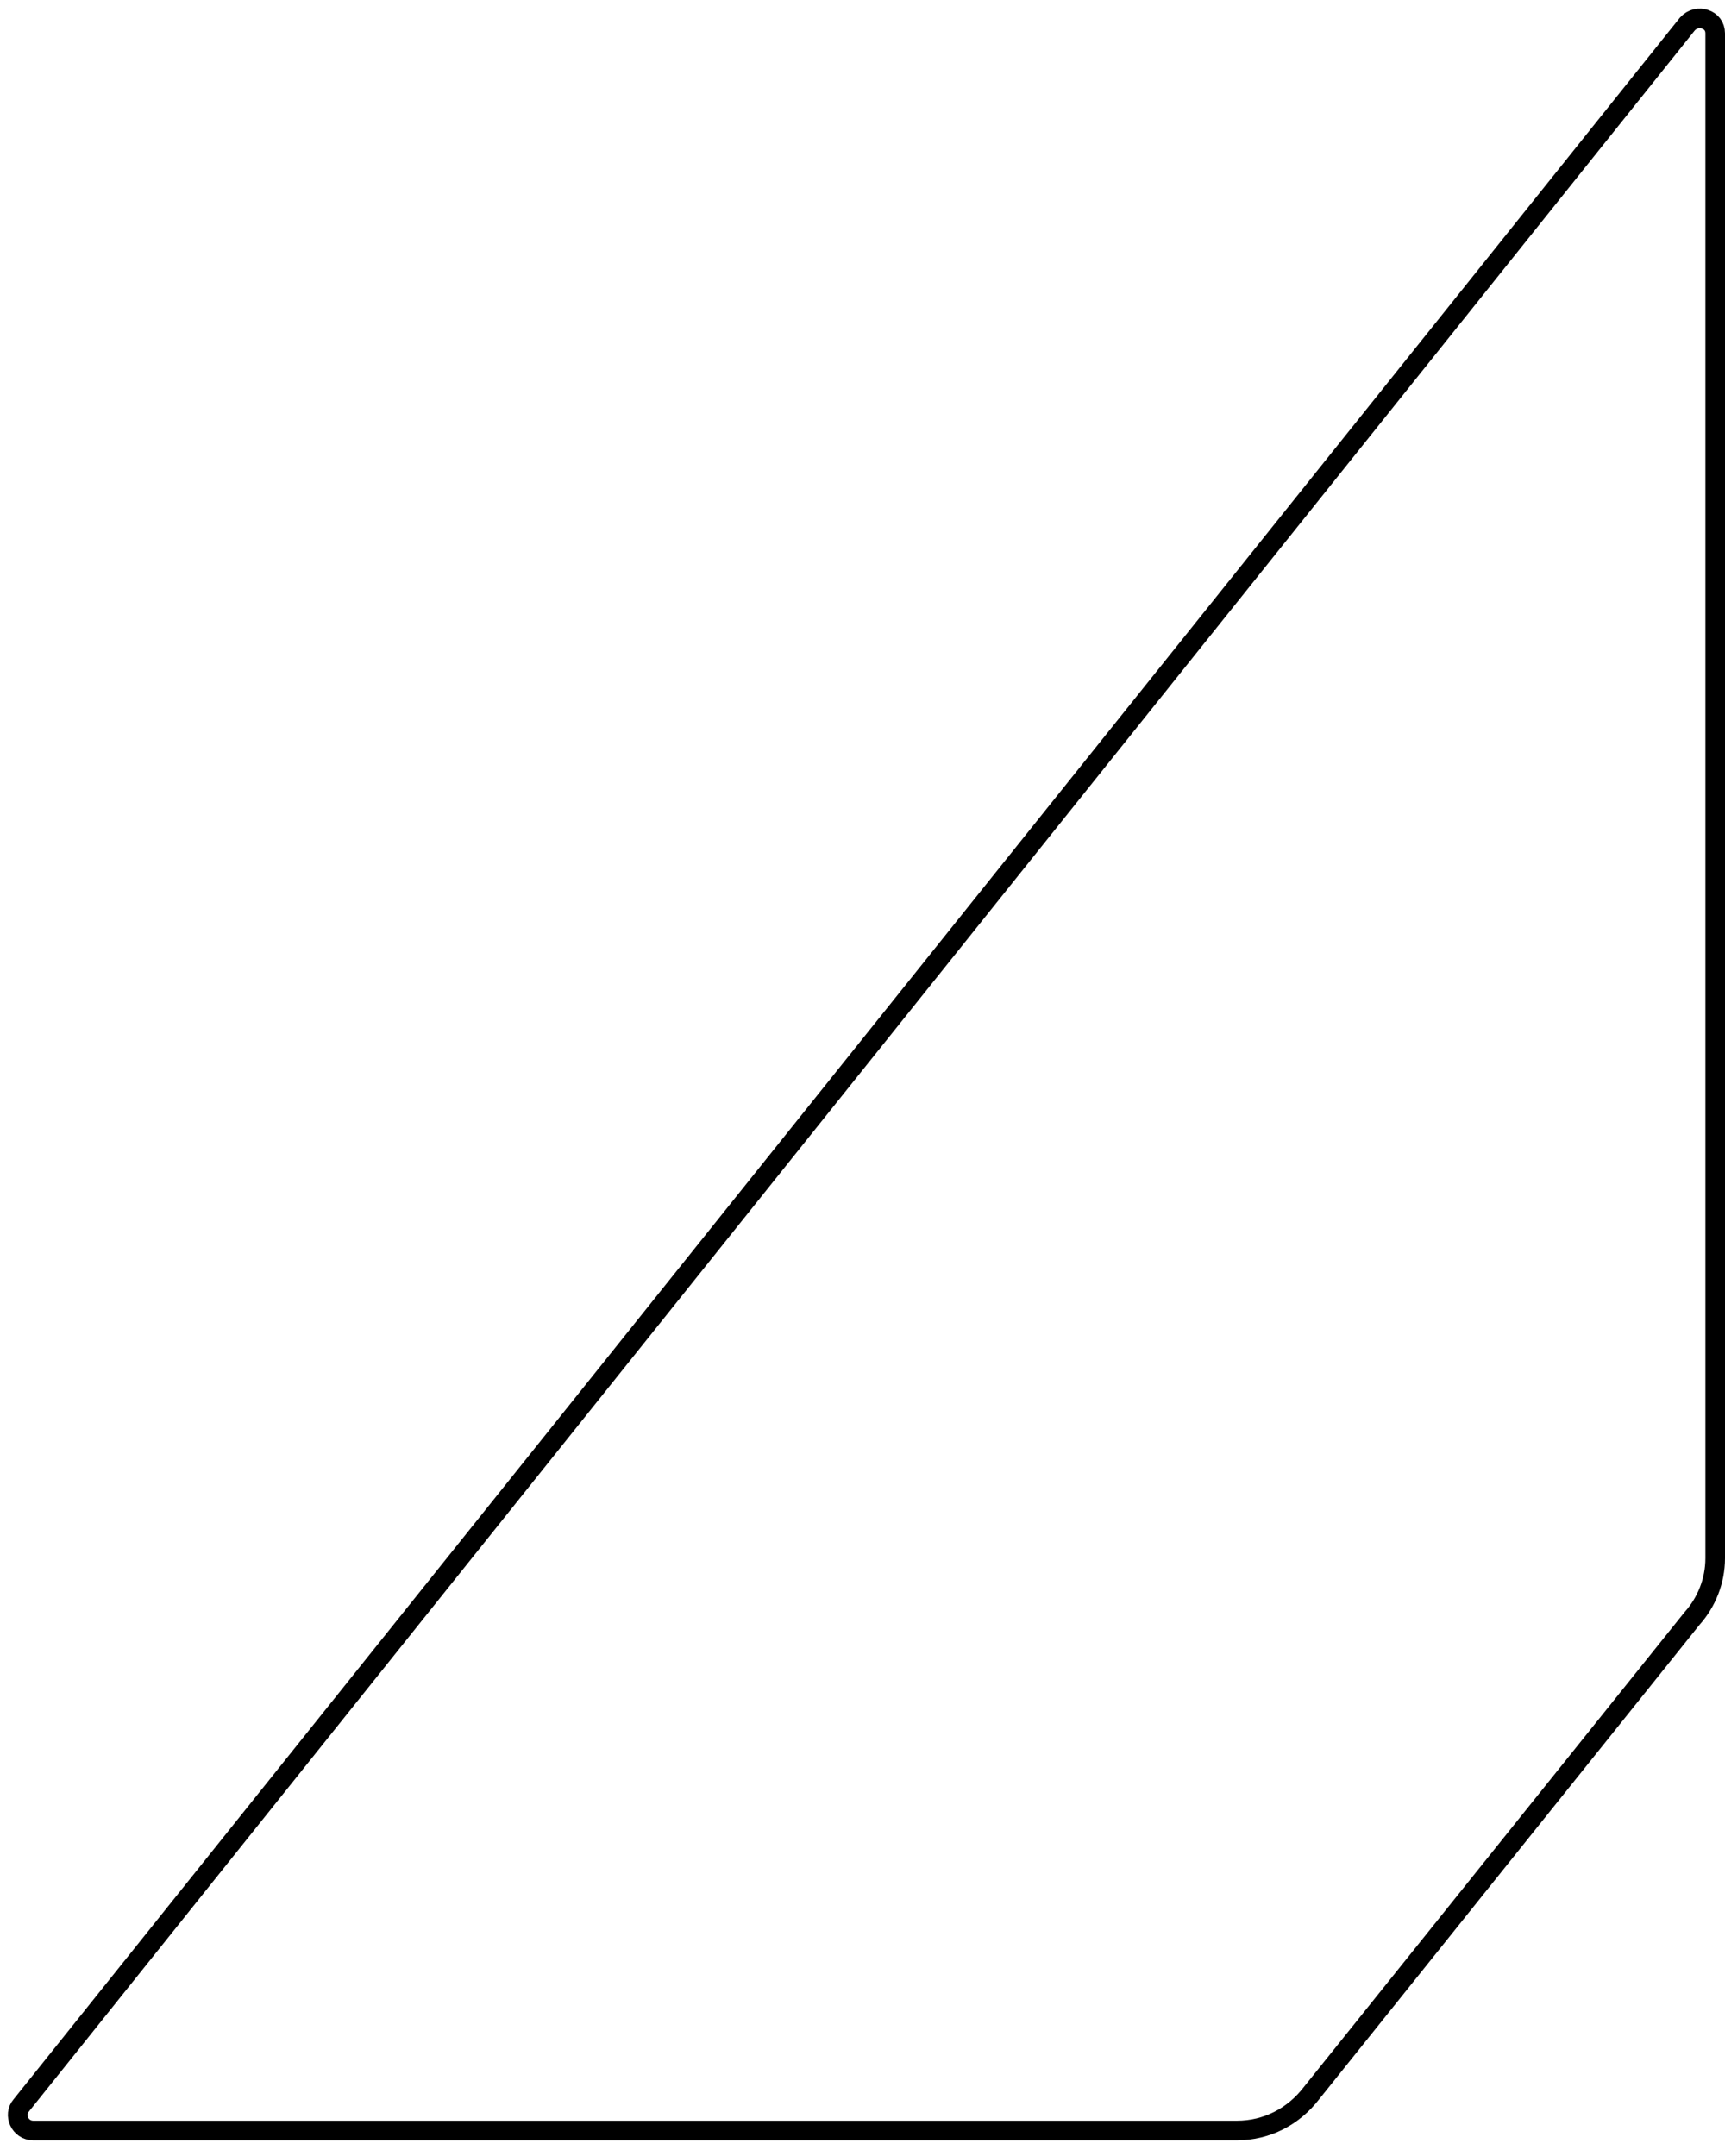 <svg width="88" height="110" viewBox="0 0 88 110" fill="none" xmlns="http://www.w3.org/2000/svg">
<path d="M1.076 107.429L1.084 107.421L1.09 107.412L86.082 1.224C86.336 0.944 86.691 0.884 86.988 0.986C87.284 1.087 87.5 1.337 87.5 1.7V79.5C87.5 80.671 87.05 81.754 86.326 82.568L86.318 82.577L86.31 82.587L66.91 106.787L66.91 106.787L66.904 106.795C65.992 107.98 64.635 108.7 63.1 108.7H1.7C1.007 108.7 0.674 107.889 1.076 107.429Z" stroke="black"/>
</svg>
